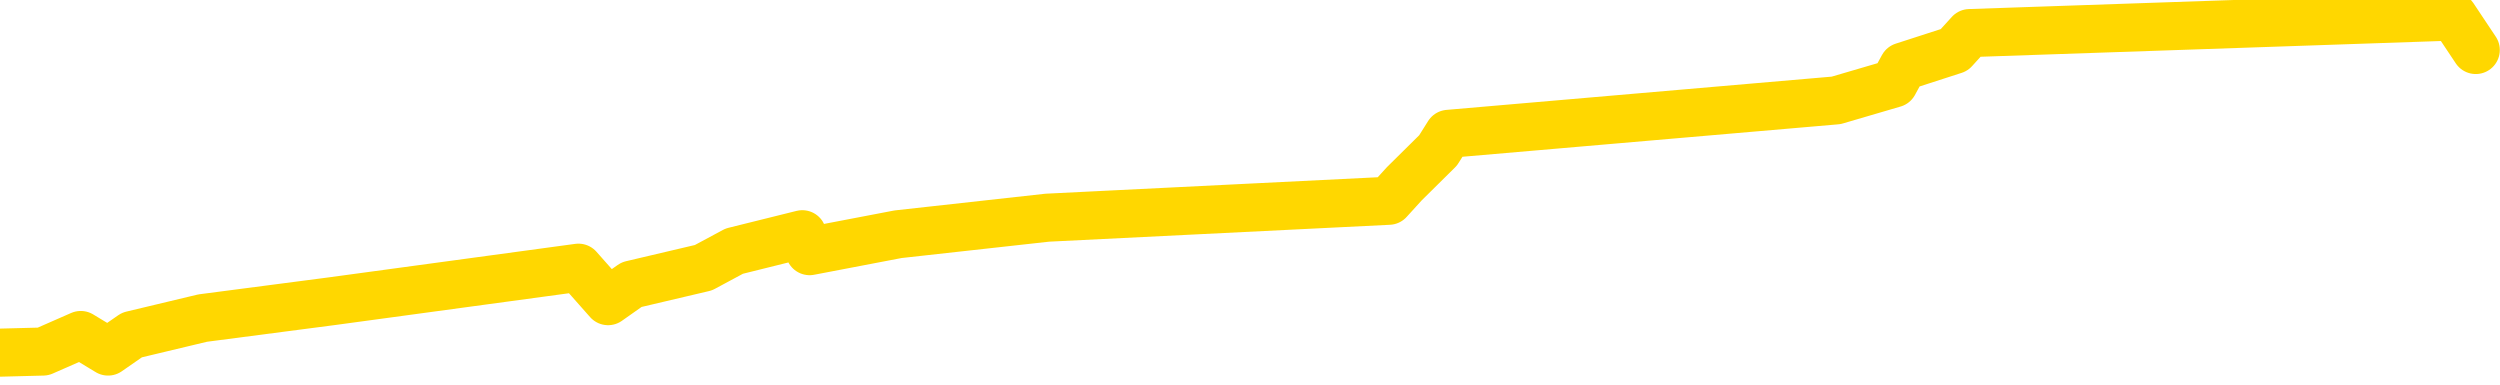 <svg xmlns="http://www.w3.org/2000/svg" version="1.1" viewBox="0 0 6500 1000">
	<path fill="none" stroke="gold" stroke-width="125" stroke-linecap="round" stroke-linejoin="round" d="M0 1219  L-30103 1219 L-29691 1132 L-29466 1176 L-29409 1132 L-29371 1045 L-29187 958 L-28697 871 L-28403 827 L-28092 783 L-27857 696 L-27804 609 L-27745 522 L-27591 478 L-27551 435 L-27418 391 L-27126 435 L-26585 391 L-25975 304 L-25927 391 L-25287 304 L-25253 348 L-24728 261 L-24595 217 L-24205 43 L-23877 -44 L-23760 -131 L-23549 -44 L-22832 -87 L-22262 -131 L-22155 -174 L-21980 -261 L-21759 -349 L-21357 -392 L-21331 -479 L-20403 -566 L-20316 -654 L-20234 -741 L-20164 -828 L-19866 -871 L-19714 -915 L-17824 -654 L-17723 -784 L-17461 -871 L-17167 -784 L-17026 -871 L-16777 -915 L-16742 -959 L-16583 -1046 L-16120 -1089 L-15867 -1176 L-15654 -1220 L-15403 -1264 L-15054 -1351 L-14127 -1438 L-14033 -1525 L-13622 -1569 L-12452 -1612 L-11263 -1699 L-11170 -1786 L-11143 -1874 L-10877 -2004 L-10578 -2091 L-10449 -2135 L-10412 -2222 L-9597 -1917 L-9213 -1961 L-8153 -2048 L-8091 -2091 L-7826 1437 L-7355 1393 L-7162 1306 L-6899 1263 L-6562 1219 L-6426 1263 L-5971 1132 L-5228 1088 L-5210 1001 L-5045 958 L-4977 1045 L-4461 1001 L-3432 914 L-3236 827 L-2747 871 L-2385 827 L-1976 914 L-1591 958 L112 914 L210 871 L281 914 L343 871 L527 827 L864 783 L1504 696 L1581 783 L1642 740 L1829 696 L1909 653 L2086 609 L2105 653 L2335 609 L2723 566 L3611 522 L3651 478 L3739 391 L3766 348 L4774 261 L4924 217 L4948 173 L5081 130 L5121 86 L6379 43 L6437 130" />
</svg>
